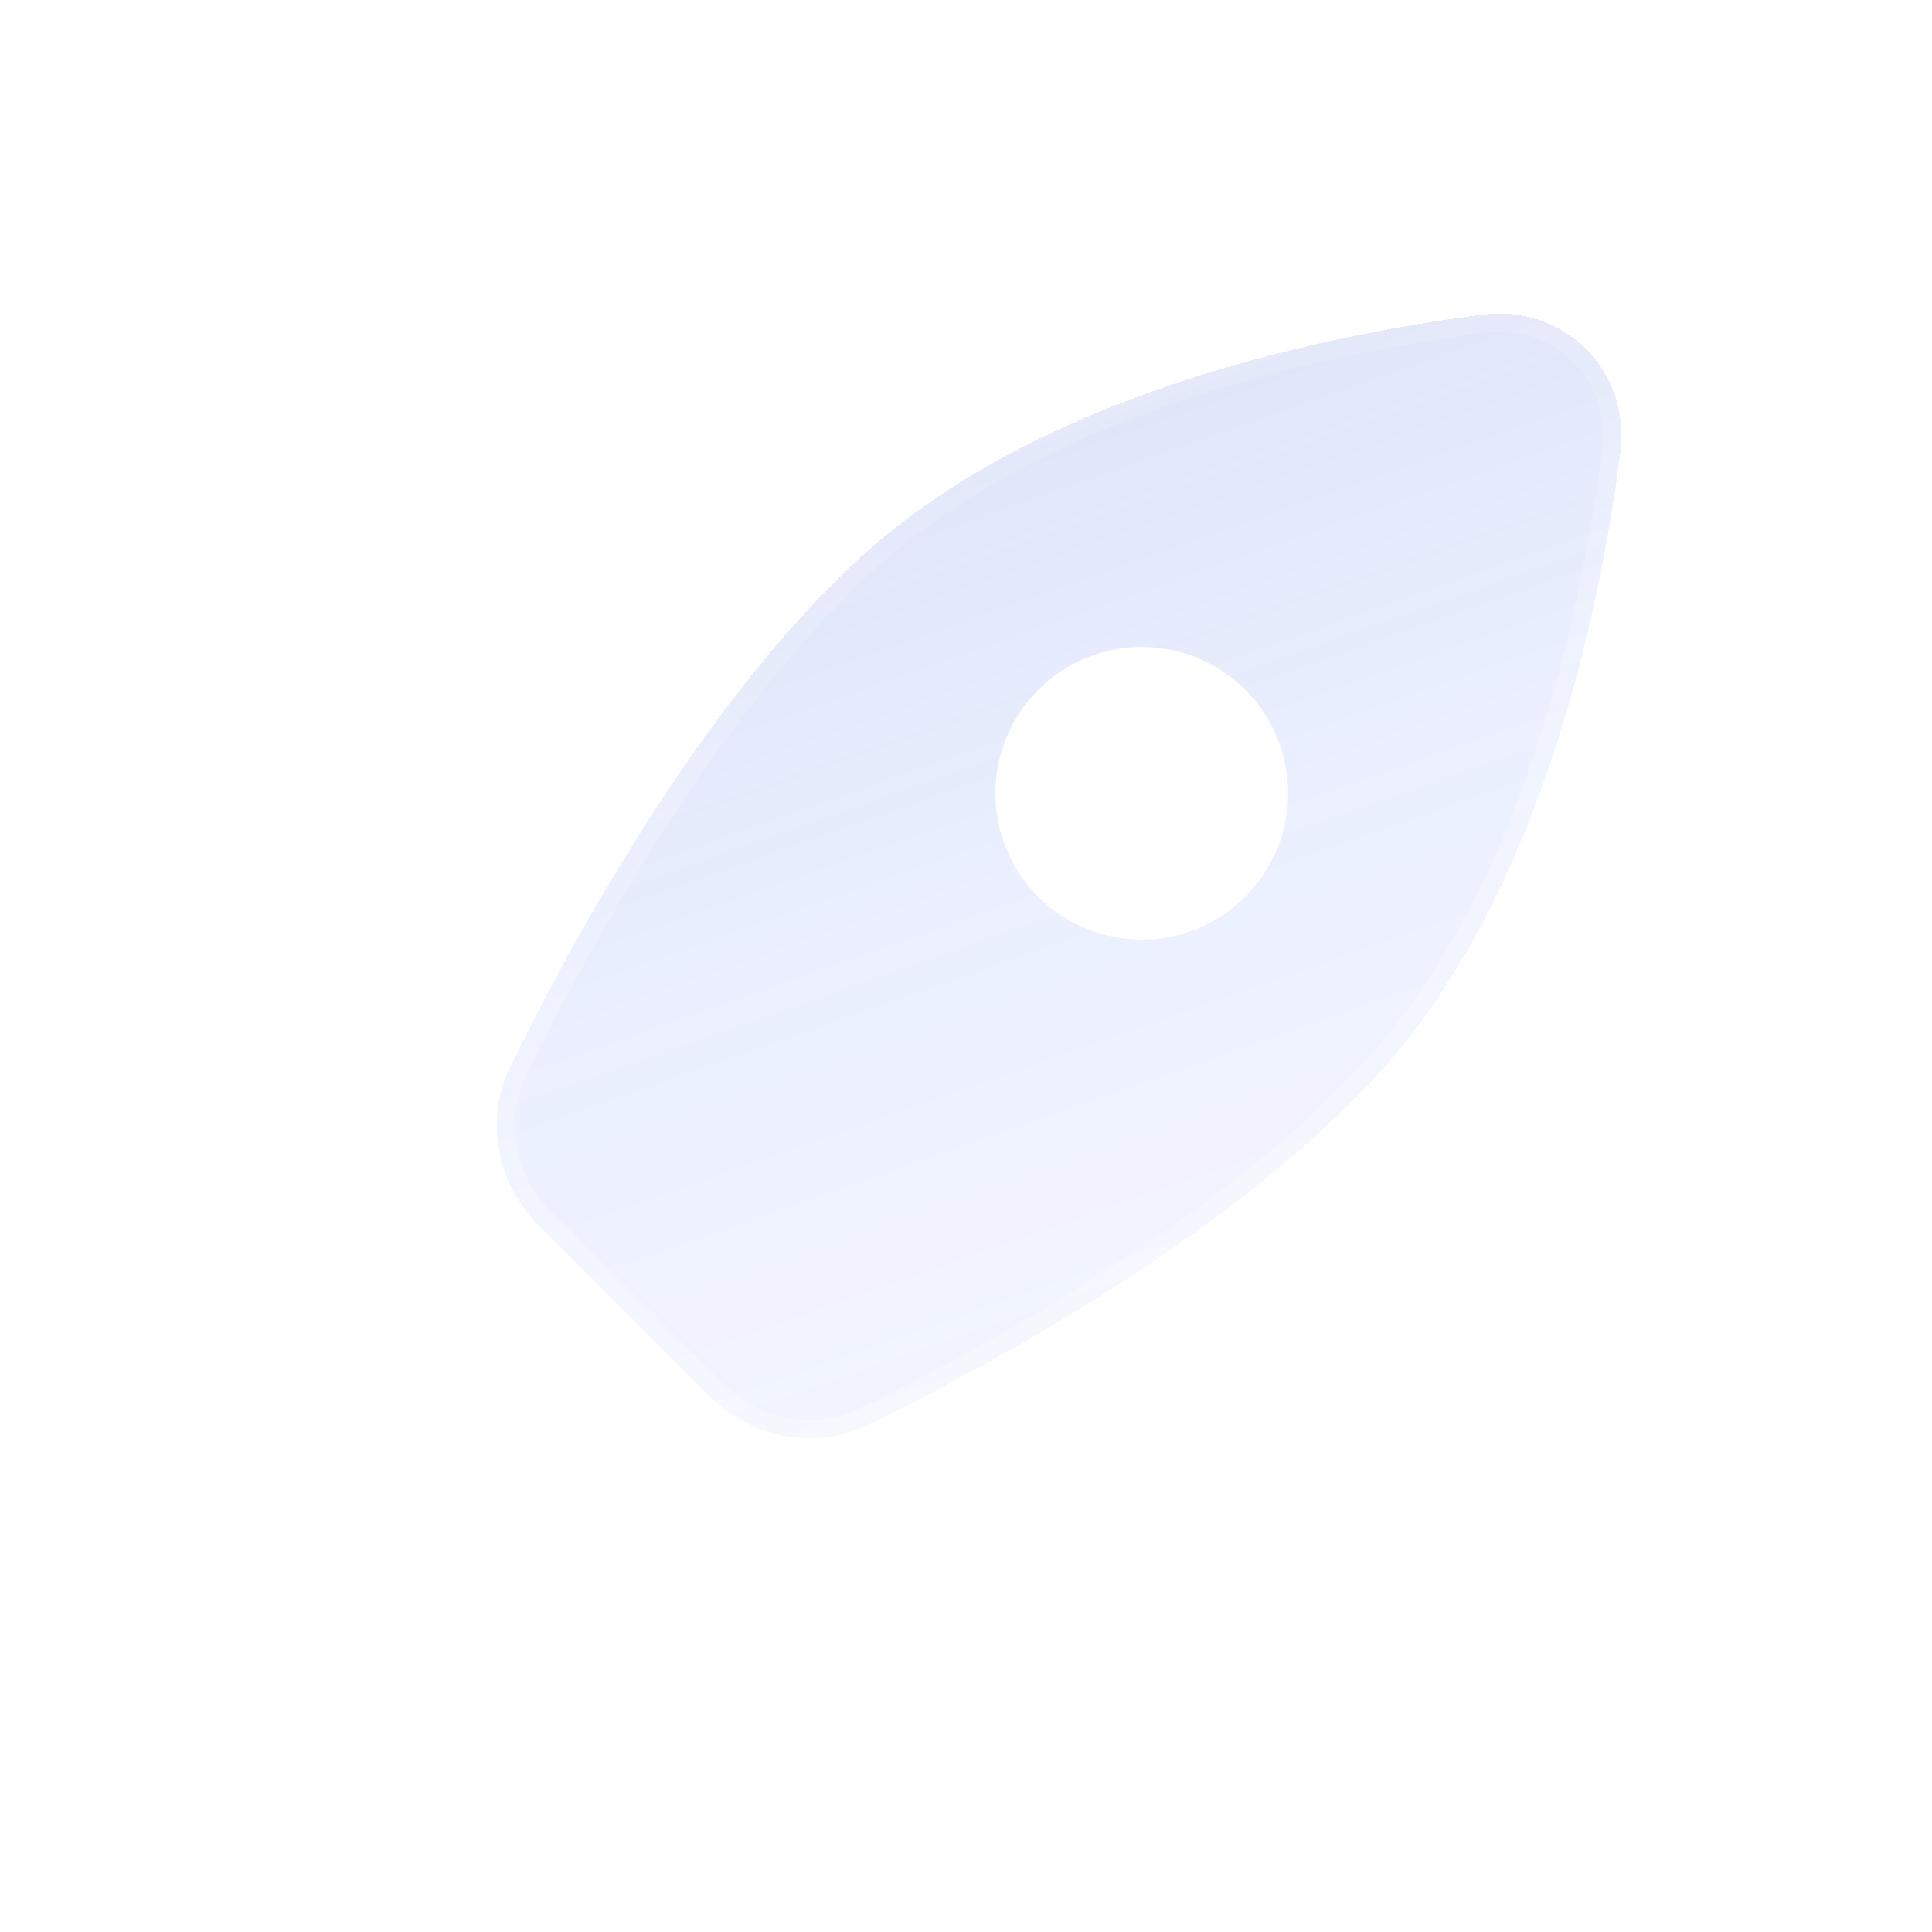 <svg width="55" height="55" viewBox="0 0 55 55" fill="none" xmlns="http://www.w3.org/2000/svg">
<g filter="url(#filter0_d_2_70)">
<path d="M5.988 28.476L12.617 21.846C13.08 21.383 13.735 21.164 14.384 21.257L20.299 21.819C20.442 21.832 20.529 21.984 20.468 22.114L16.066 31.546C15.69 32.353 14.842 32.831 13.957 32.737L7.166 32.011C5.467 31.768 4.774 29.689 5.988 28.476Z" fill="white"/>
</g>
<g filter="url(#filter1_d_2_70)">
<path d="M26.611 49.1L33.24 42.471C33.704 42.007 33.922 41.352 33.829 40.703L33.268 34.789C33.254 34.646 33.103 34.559 32.972 34.62L23.54 39.022C22.733 39.398 22.255 40.246 22.35 41.131L23.076 47.921C23.318 49.621 25.397 50.314 26.611 49.1Z" fill="white"/>
</g>
<g filter="url(#filter2_bdi_2_70)">
<path d="M15.336 34.878L20.209 39.751C21.407 40.95 23.209 41.303 24.731 40.556C28.34 38.787 34.976 35.167 39.133 30.685C43.766 25.69 45.489 17.778 46.127 12.901C46.434 10.556 44.531 8.653 42.186 8.959C37.308 9.597 29.397 11.321 24.401 15.954C19.92 20.11 16.3 26.746 14.53 30.355C13.784 31.878 14.137 33.679 15.336 34.878Z" fill="url(#paint0_linear_2_70)" shape-rendering="crispEdges"/>
<path d="M20.393 39.567L15.52 34.694C14.395 33.569 14.07 31.886 14.764 30.47C16.532 26.863 20.135 20.266 24.578 16.145C29.51 11.571 37.348 9.855 42.22 9.218C44.395 8.933 46.154 10.692 45.869 12.867C45.232 17.738 43.516 25.577 38.942 30.508C34.821 34.952 28.223 38.554 24.616 40.322C23.2 41.017 21.518 40.692 20.393 39.567Z" stroke="url(#paint1_linear_2_70)" stroke-opacity="0.7" stroke-width="0.521" shape-rendering="crispEdges"/>
</g>
<g filter="url(#filter3_d_2_70)">
<path d="M29.557 19.637C27.93 21.264 27.93 23.902 29.557 25.529C31.184 27.157 33.822 27.157 35.45 25.529C37.077 23.902 37.077 21.264 35.45 19.637C33.822 18.01 31.184 18.01 29.557 19.637Z" fill="white"/>
</g>
<g filter="url(#filter4_d_2_70)">
<path d="M13.353 41.733L7.46 47.626M8.933 37.314L5.987 40.26M17.772 46.153L14.826 49.099" stroke="white" stroke-width="3.125" stroke-linecap="round" shape-rendering="crispEdges"/>
</g>
<defs>
<filter id="filter0_d_2_70" x="1.208" y="17.07" width="23.446" height="19.846" filterUnits="userSpaceOnUse" color-interpolation-filters="sRGB">
<feFlood flood-opacity="0" result="BackgroundImageFix"/>
<feColorMatrix in="SourceAlpha" type="matrix" values="0 0 0 0 0 0 0 0 0 0 0 0 0 0 0 0 0 0 127 0" result="hardAlpha"/>
<feOffset/>
<feGaussianBlur stdDeviation="2.083"/>
<feComposite in2="hardAlpha" operator="out"/>
<feColorMatrix type="matrix" values="0 0 0 0 0.231 0 0 0 0 0.408 0 0 0 0 1 0 0 0 0.35 0"/>
<feBlend mode="normal" in2="BackgroundImageFix" result="effect1_dropShadow_2_70"/>
<feBlend mode="normal" in="SourceGraphic" in2="effect1_dropShadow_2_70" result="shape"/>
</filter>
<filter id="filter1_d_2_70" x="18.171" y="30.433" width="19.846" height="23.446" filterUnits="userSpaceOnUse" color-interpolation-filters="sRGB">
<feFlood flood-opacity="0" result="BackgroundImageFix"/>
<feColorMatrix in="SourceAlpha" type="matrix" values="0 0 0 0 0 0 0 0 0 0 0 0 0 0 0 0 0 0 127 0" result="hardAlpha"/>
<feOffset/>
<feGaussianBlur stdDeviation="2.083"/>
<feComposite in2="hardAlpha" operator="out"/>
<feColorMatrix type="matrix" values="0 0 0 0 0.231 0 0 0 0 0.408 0 0 0 0 1 0 0 0 0.35 0"/>
<feBlend mode="normal" in2="BackgroundImageFix" result="effect1_dropShadow_2_70"/>
<feBlend mode="normal" in="SourceGraphic" in2="effect1_dropShadow_2_70" result="shape"/>
</filter>
<filter id="filter2_bdi_2_70" x="5.806" y="0.593" width="48.687" height="48.687" filterUnits="userSpaceOnUse" color-interpolation-filters="sRGB">
<feFlood flood-opacity="0" result="BackgroundImageFix"/>
<feGaussianBlur in="BackgroundImageFix" stdDeviation="2.083"/>
<feComposite in2="SourceAlpha" operator="in" result="effect1_backgroundBlur_2_70"/>
<feColorMatrix in="SourceAlpha" type="matrix" values="0 0 0 0 0 0 0 0 0 0 0 0 0 0 0 0 0 0 127 0" result="hardAlpha"/>
<feOffset/>
<feGaussianBlur stdDeviation="4.167"/>
<feComposite in2="hardAlpha" operator="out"/>
<feColorMatrix type="matrix" values="0 0 0 0 0.231 0 0 0 0 0.408 0 0 0 0 1 0 0 0 0.1 0"/>
<feBlend mode="normal" in2="effect1_backgroundBlur_2_70" result="effect2_dropShadow_2_70"/>
<feBlend mode="normal" in="SourceGraphic" in2="effect2_dropShadow_2_70" result="shape"/>
<feColorMatrix in="SourceAlpha" type="matrix" values="0 0 0 0 0 0 0 0 0 0 0 0 0 0 0 0 0 0 127 0" result="hardAlpha"/>
<feOffset/>
<feGaussianBlur stdDeviation="3.125"/>
<feComposite in2="hardAlpha" operator="arithmetic" k2="-1" k3="1"/>
<feColorMatrix type="matrix" values="0 0 0 0 0.231 0 0 0 0 0.408 0 0 0 0 1 0 0 0 0.38 0"/>
<feBlend mode="normal" in2="shape" result="effect3_innerShadow_2_70"/>
</filter>
<filter id="filter3_d_2_70" x="24.17" y="14.25" width="16.667" height="16.667" filterUnits="userSpaceOnUse" color-interpolation-filters="sRGB">
<feFlood flood-opacity="0" result="BackgroundImageFix"/>
<feColorMatrix in="SourceAlpha" type="matrix" values="0 0 0 0 0 0 0 0 0 0 0 0 0 0 0 0 0 0 127 0" result="hardAlpha"/>
<feOffset/>
<feGaussianBlur stdDeviation="2.083"/>
<feComposite in2="hardAlpha" operator="out"/>
<feColorMatrix type="matrix" values="0 0 0 0 0.231 0 0 0 0 0.408 0 0 0 0 1 0 0 0 0.35 0"/>
<feBlend mode="normal" in2="BackgroundImageFix" result="effect1_dropShadow_2_70"/>
<feBlend mode="normal" in="SourceGraphic" in2="effect1_dropShadow_2_70" result="shape"/>
</filter>
<filter id="filter4_d_2_70" x="0.258" y="31.585" width="23.243" height="23.243" filterUnits="userSpaceOnUse" color-interpolation-filters="sRGB">
<feFlood flood-opacity="0" result="BackgroundImageFix"/>
<feColorMatrix in="SourceAlpha" type="matrix" values="0 0 0 0 0 0 0 0 0 0 0 0 0 0 0 0 0 0 127 0" result="hardAlpha"/>
<feOffset/>
<feGaussianBlur stdDeviation="2.083"/>
<feComposite in2="hardAlpha" operator="out"/>
<feColorMatrix type="matrix" values="0 0 0 0 0.231 0 0 0 0 0.408 0 0 0 0 1 0 0 0 0.35 0"/>
<feBlend mode="normal" in2="BackgroundImageFix" result="effect1_dropShadow_2_70"/>
<feBlend mode="normal" in="SourceGraphic" in2="effect1_dropShadow_2_70" result="shape"/>
</filter>
<linearGradient id="paint0_linear_2_70" x1="43.929" y1="-13.189" x2="64.605" y2="45.762" gradientUnits="userSpaceOnUse">
<stop stop-color="#344EA6" stop-opacity="0.26"/>
<stop offset="0.505" stop-color="#587EFF" stop-opacity="0.12"/>
<stop offset="1" stop-color="#829EFF" stop-opacity="0.04"/>
</linearGradient>
<linearGradient id="paint1_linear_2_70" x1="34.035" y1="7.034" x2="43.966" y2="34.018" gradientUnits="userSpaceOnUse">
<stop stop-color="white" stop-opacity="0.15"/>
<stop offset="1" stop-color="white" stop-opacity="0.44"/>
</linearGradient>
</defs>
</svg>
